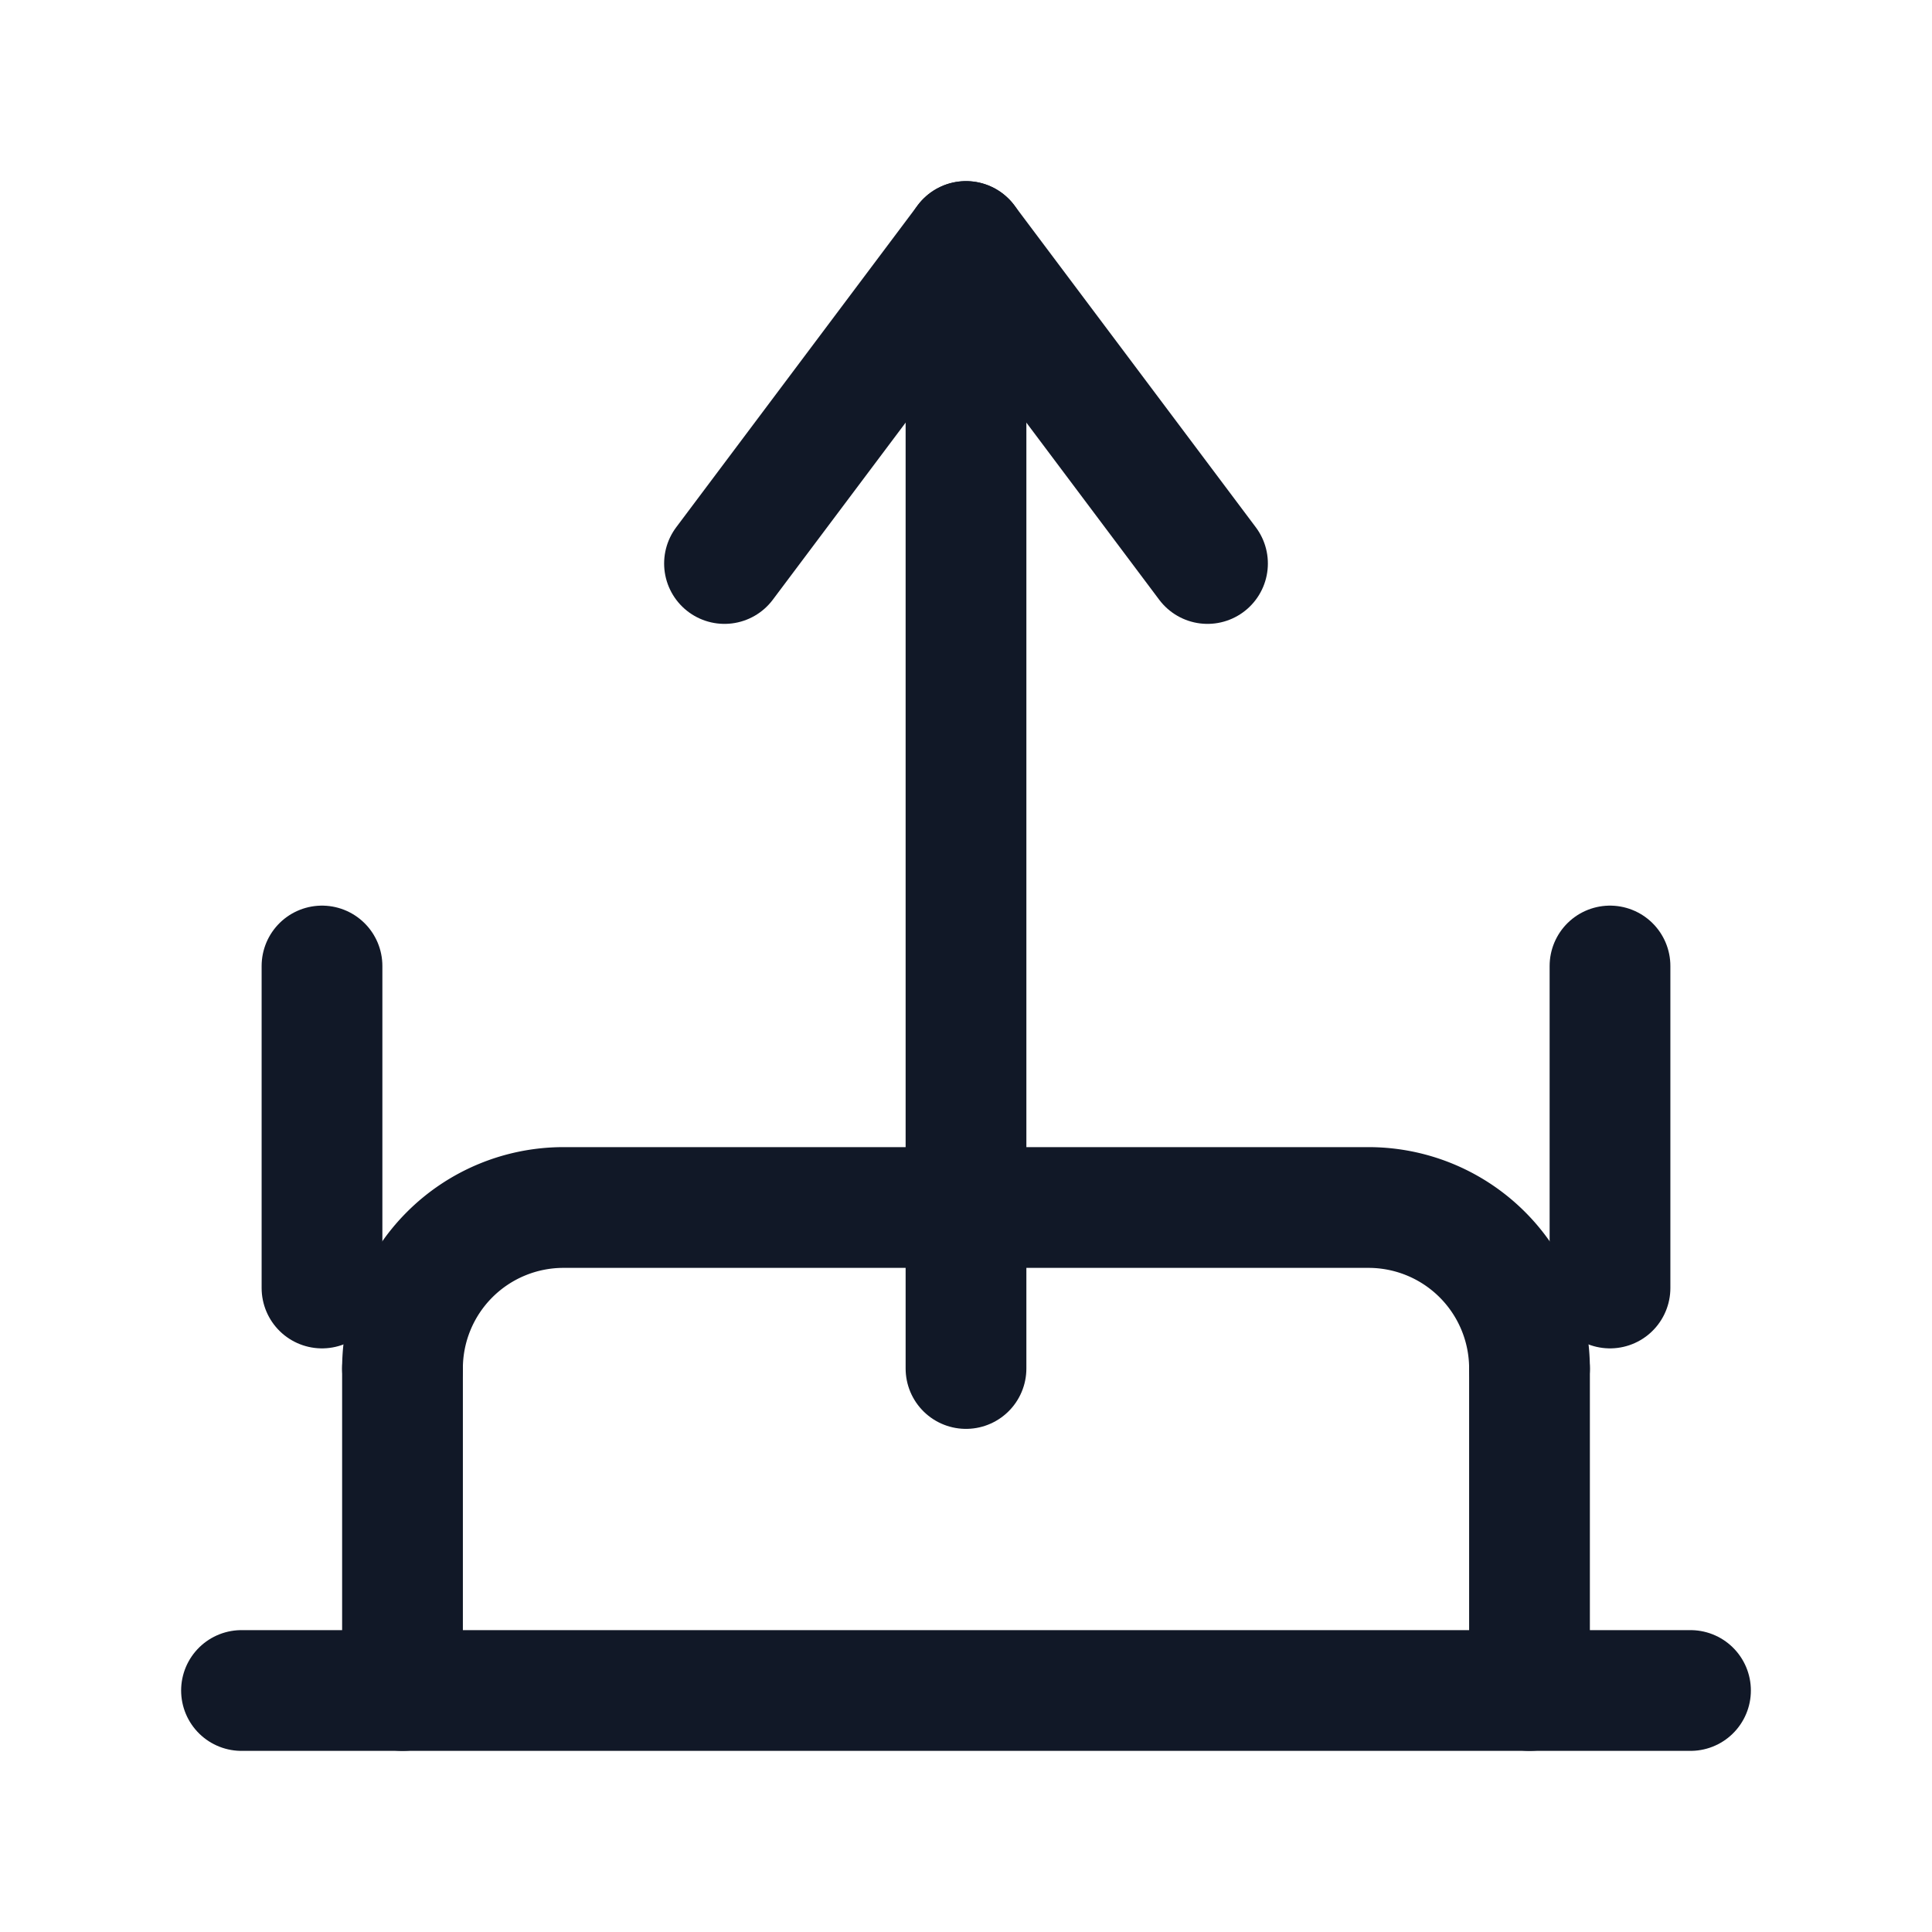 <svg xmlns="http://www.w3.org/2000/svg" width="48" height="48" viewBox="0 0 24 24" fill="none" stroke="#111827" stroke-width="1.5" stroke-linecap="round" stroke-linejoin="round">
  <path d="M3 21h18"></path>
  <path d="M19 21v-4"></path>
  <path d="M19 17a2 2 0 0 0-2-2H7a2 2 0 0 0-2 2"></path>
  <path d="M5 21v-4"></path>
  <path d="M4 12v4"></path>
  <path d="M20 12v4"></path>
  <path d="M12 3v14"></path>
  <path d="m9 7 3-4 3 4"></path>
</svg>
